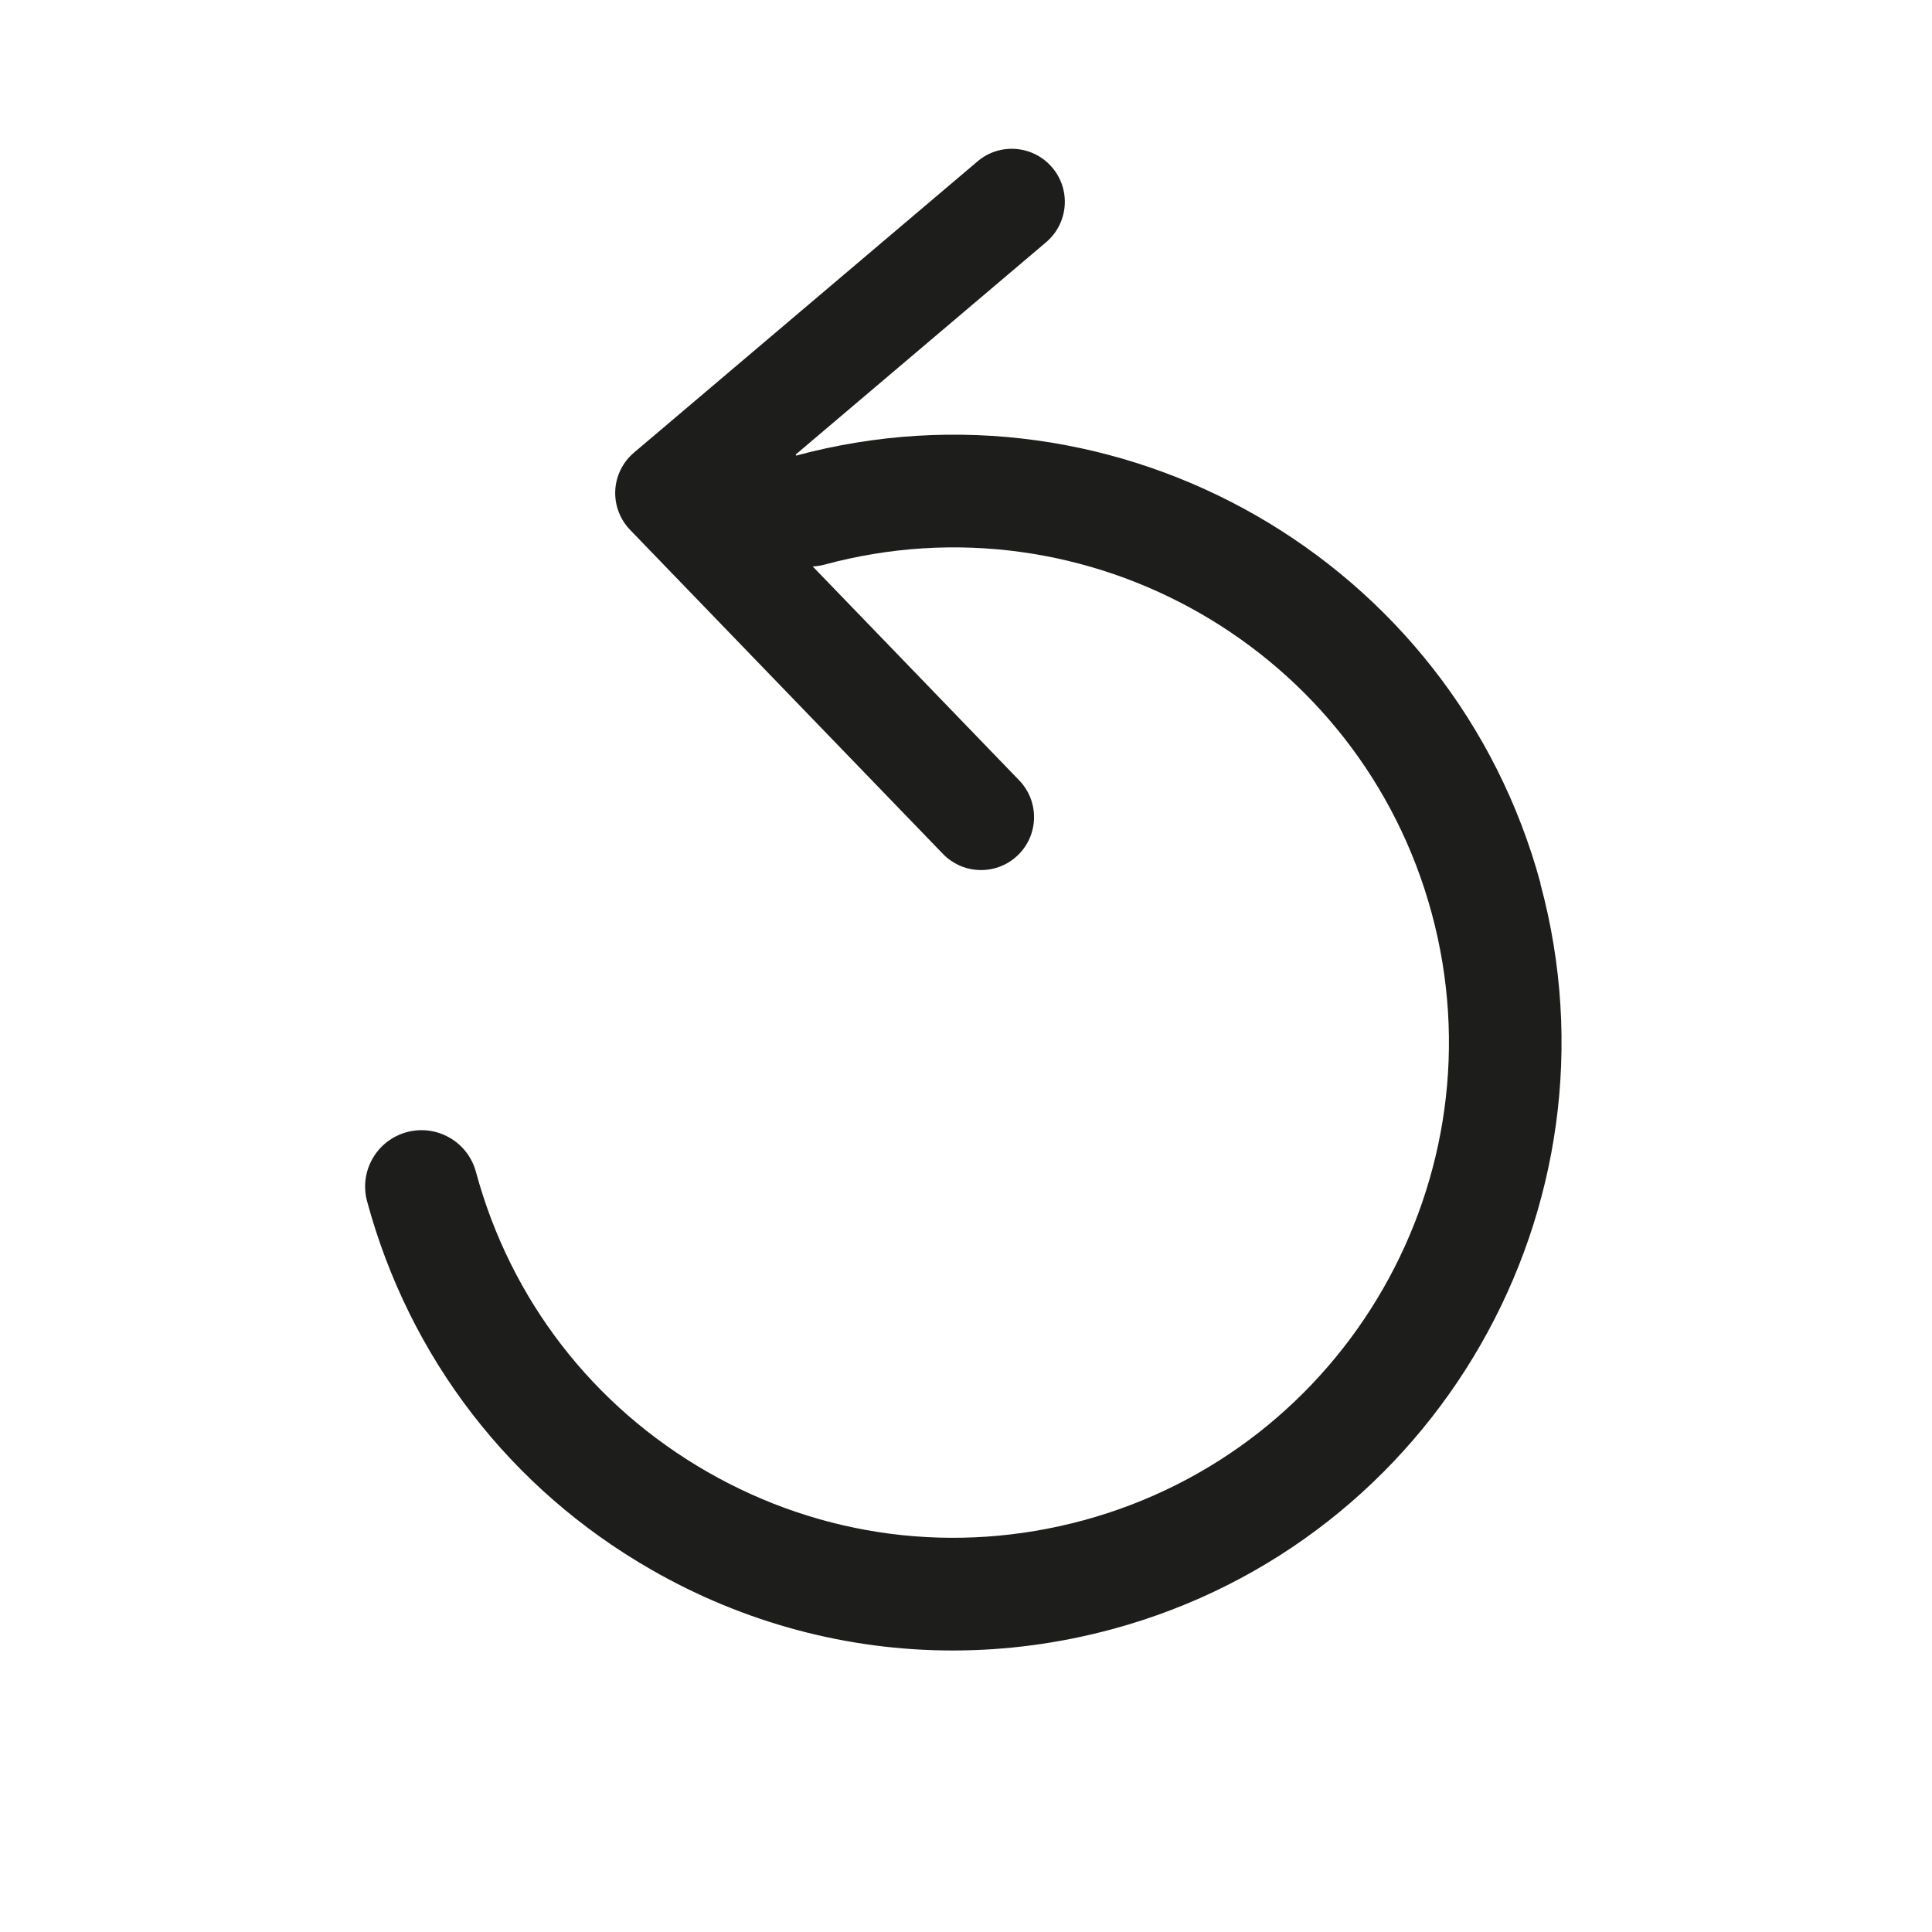 <?xml version="1.0" encoding="UTF-8"?><svg id="Ebene_1" xmlns="http://www.w3.org/2000/svg" viewBox="0 0 240 240"><defs><style>.cls-1{fill:#1d1d1b;}</style></defs><path class="cls-1" d="M191.38,109.78c-10.87-40.15-52.34-63.99-92.5-53.18l-.02-.15,31.09-26.36c2.77-2.35,3.12-6.51,.76-9.28-2.35-2.77-6.51-3.12-9.28-.76l-42.68,36.18c-1.39,1.18-2.23,2.88-2.32,4.69-.09,1.82,.58,3.59,1.84,4.9l38.86,40.25c.58,.61,1.26,1.07,1.98,1.41,2.39,1.1,5.32,.7,7.33-1.24,2.62-2.53,2.69-6.69,.16-9.31l-25.64-26.56c.48-.03,.97-.1,1.46-.23,32.74-8.86,66.57,10.56,75.43,43.3,8.86,32.73-10.56,66.57-43.3,75.43-15.86,4.29-32.43,2.15-46.68-6.03-14.25-8.18-24.46-21.41-28.75-37.27-1.01-3.73-4.85-5.94-8.59-4.93-3.73,1.01-5.94,4.85-4.93,8.59,5.27,19.47,17.8,35.72,35.29,45.75,11.59,6.66,24.45,10.05,37.46,10.05,6.62,0,13.28-.88,19.85-2.66,40.18-10.88,64.03-52.42,53.15-92.6Z"/></svg>